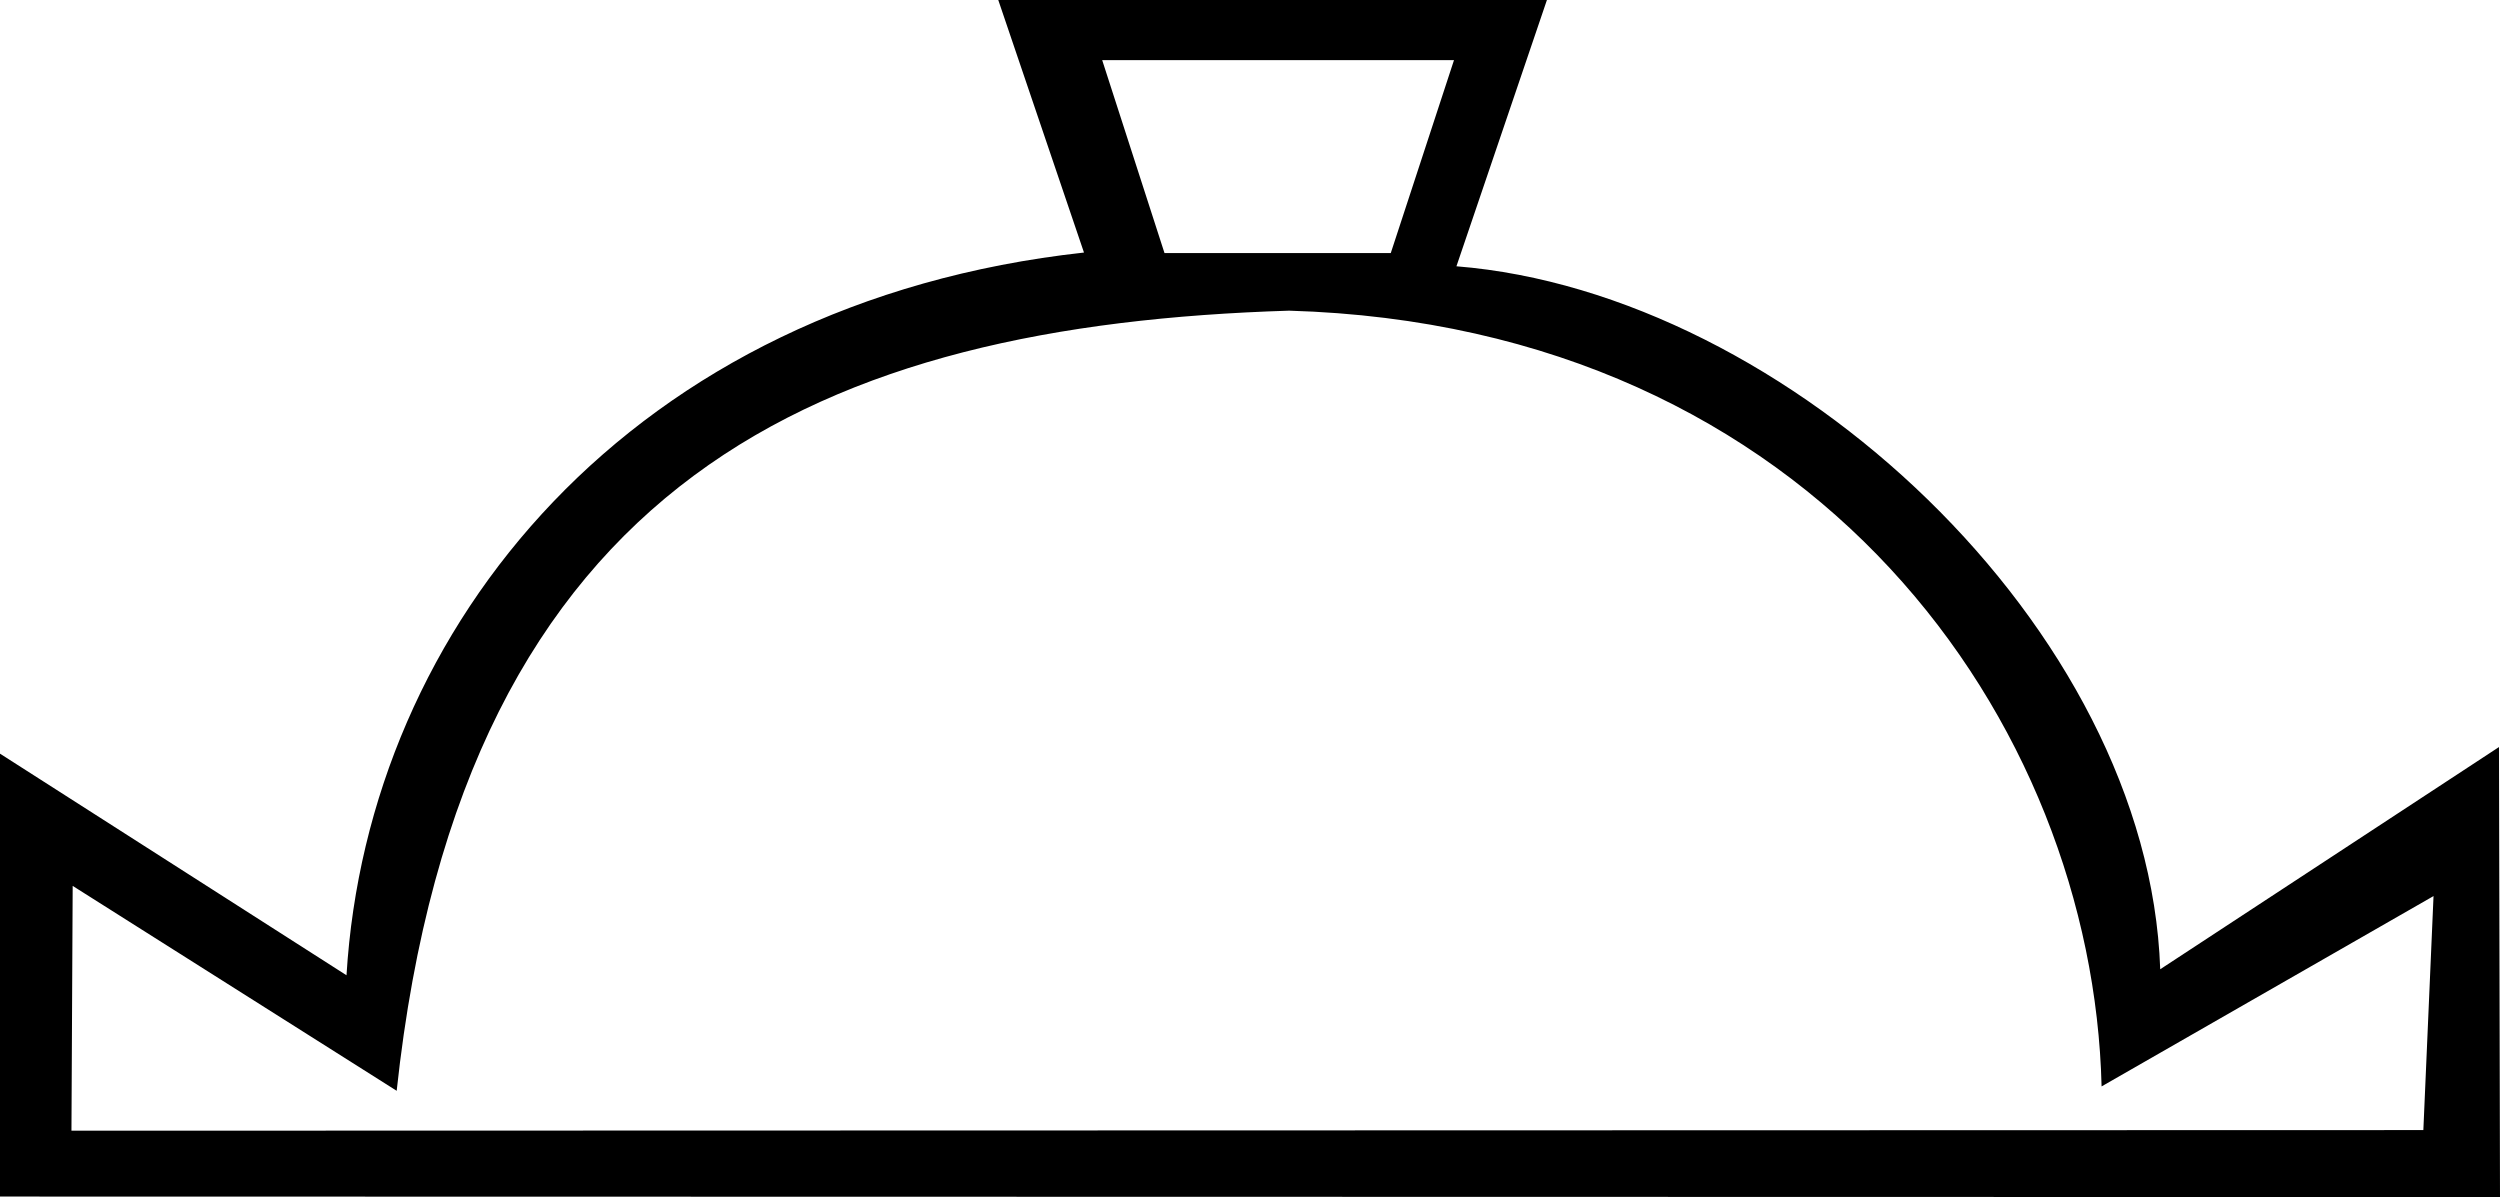 <?xml version="1.0" encoding ="US-ASCII" standalone="yes"?>
<svg width="24.56" height="11.76">
<path style="fill:#000000; stroke:none" d=" M 14.284 0.591  L 13.663 2.486  L 11.44 2.486  L 10.828 0.591  Z  M 12.664 3.052  C 17.848 3.204 20.559 7.107 20.646 10.673  L 23.907 8.803  L 23.807 11.102  L 0.702 11.108  L 0.714 8.703  L 3.897 10.716  C 4.546 4.676 8.112 3.194 12.664 3.052  Z  M 9.807 0  L 10.649 2.481  C 6.204 2.97 3.613 6.147 3.404 9.581  L 0 7.404  L 0 11.755  L 24.56 11.76  L 24.55 7.339  L 21.222 9.522  C 21.107 6.17 17.557 2.876 14.308 2.616  L 15.197 0  Z "/></svg>
